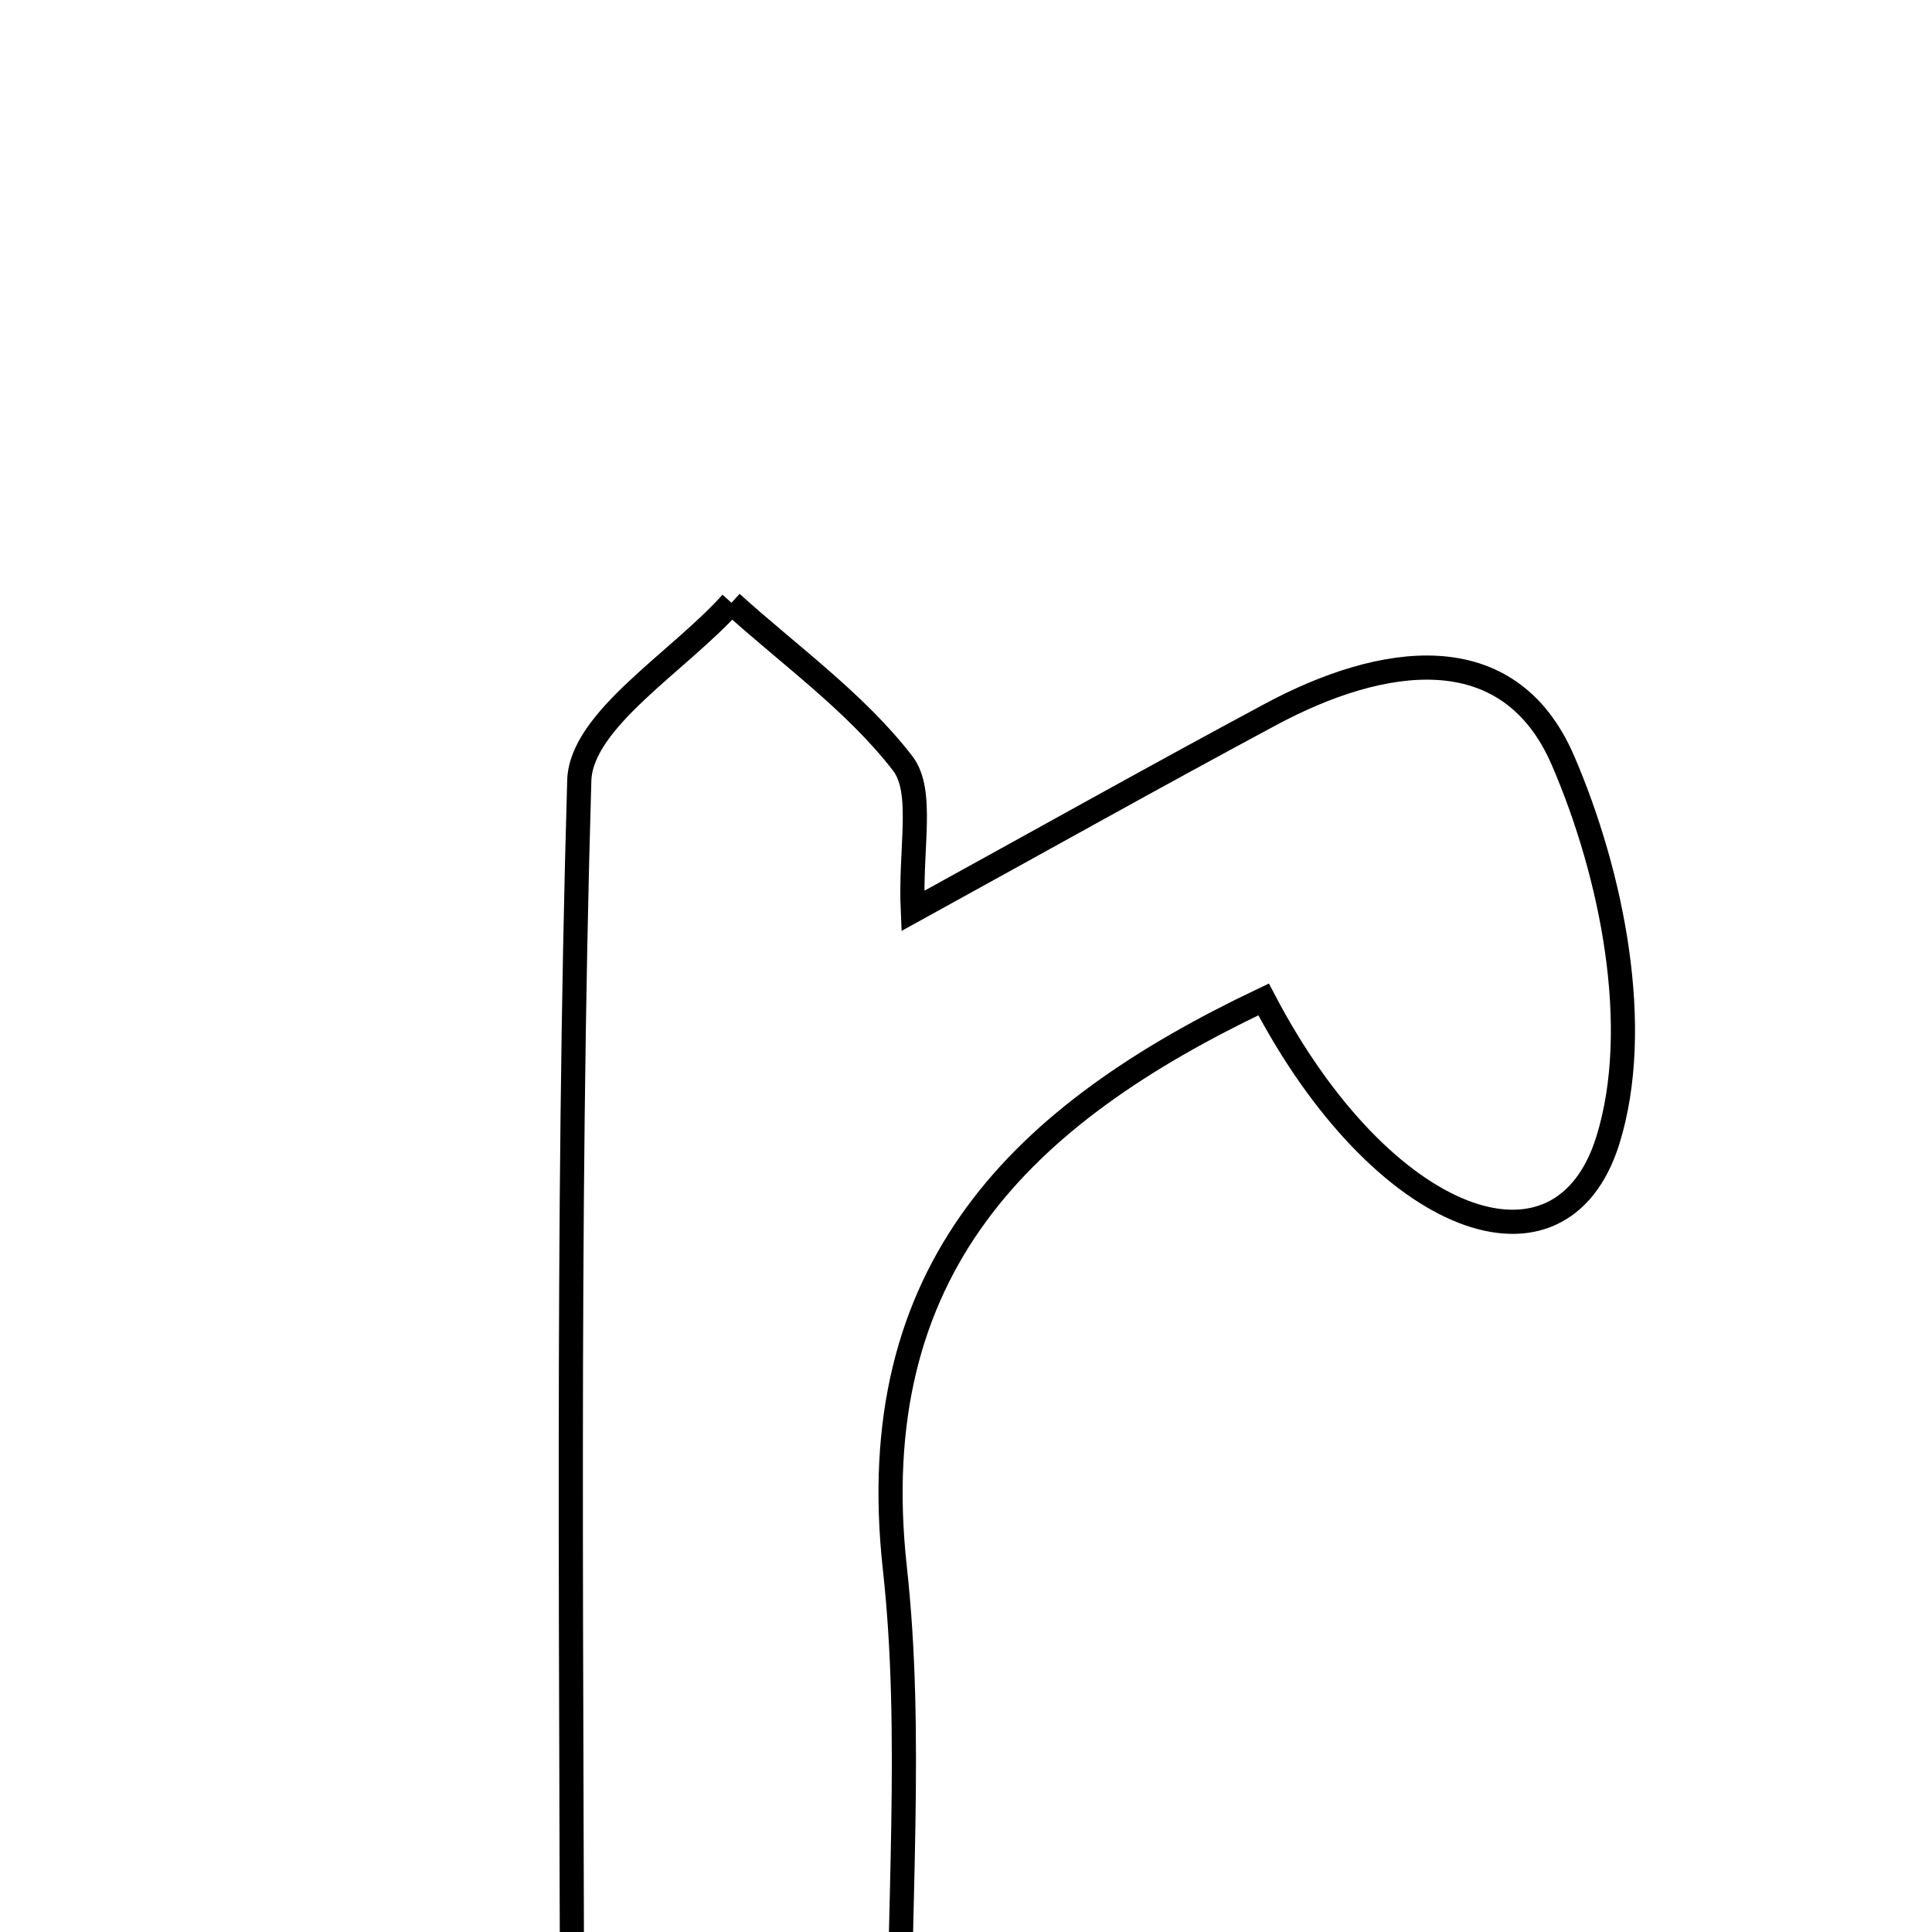<svg xmlns="http://www.w3.org/2000/svg" viewBox="0.0 0.0 24.0 24.0" height="200px" width="200px"><path fill="none" stroke="black" stroke-width=".3" stroke-opacity="1.0"  filling="0" d="M9.087 7.488 C9.809 8.142 10.626 8.722 11.212 9.481 C11.483 9.832 11.303 10.53 11.339 11.316 C12.967 10.42 14.372 9.632 15.791 8.871 C17.153 8.142 18.741 7.876 19.418 9.452 C20.029 10.871 20.409 12.768 19.973 14.166 C19.388 16.039 17.167 15.229 15.697 12.415 C12.695 13.842 10.707 15.758 11.116 19.479 C11.343 21.538 11.157 23.643 11.157 26.375 C9.727 26.485 8.567 26.575 7.108 26.688 C7.108 20.764 7.033 15.226 7.196 9.696 C7.218 8.942 8.427 8.223 9.087 7.488"></path></svg>